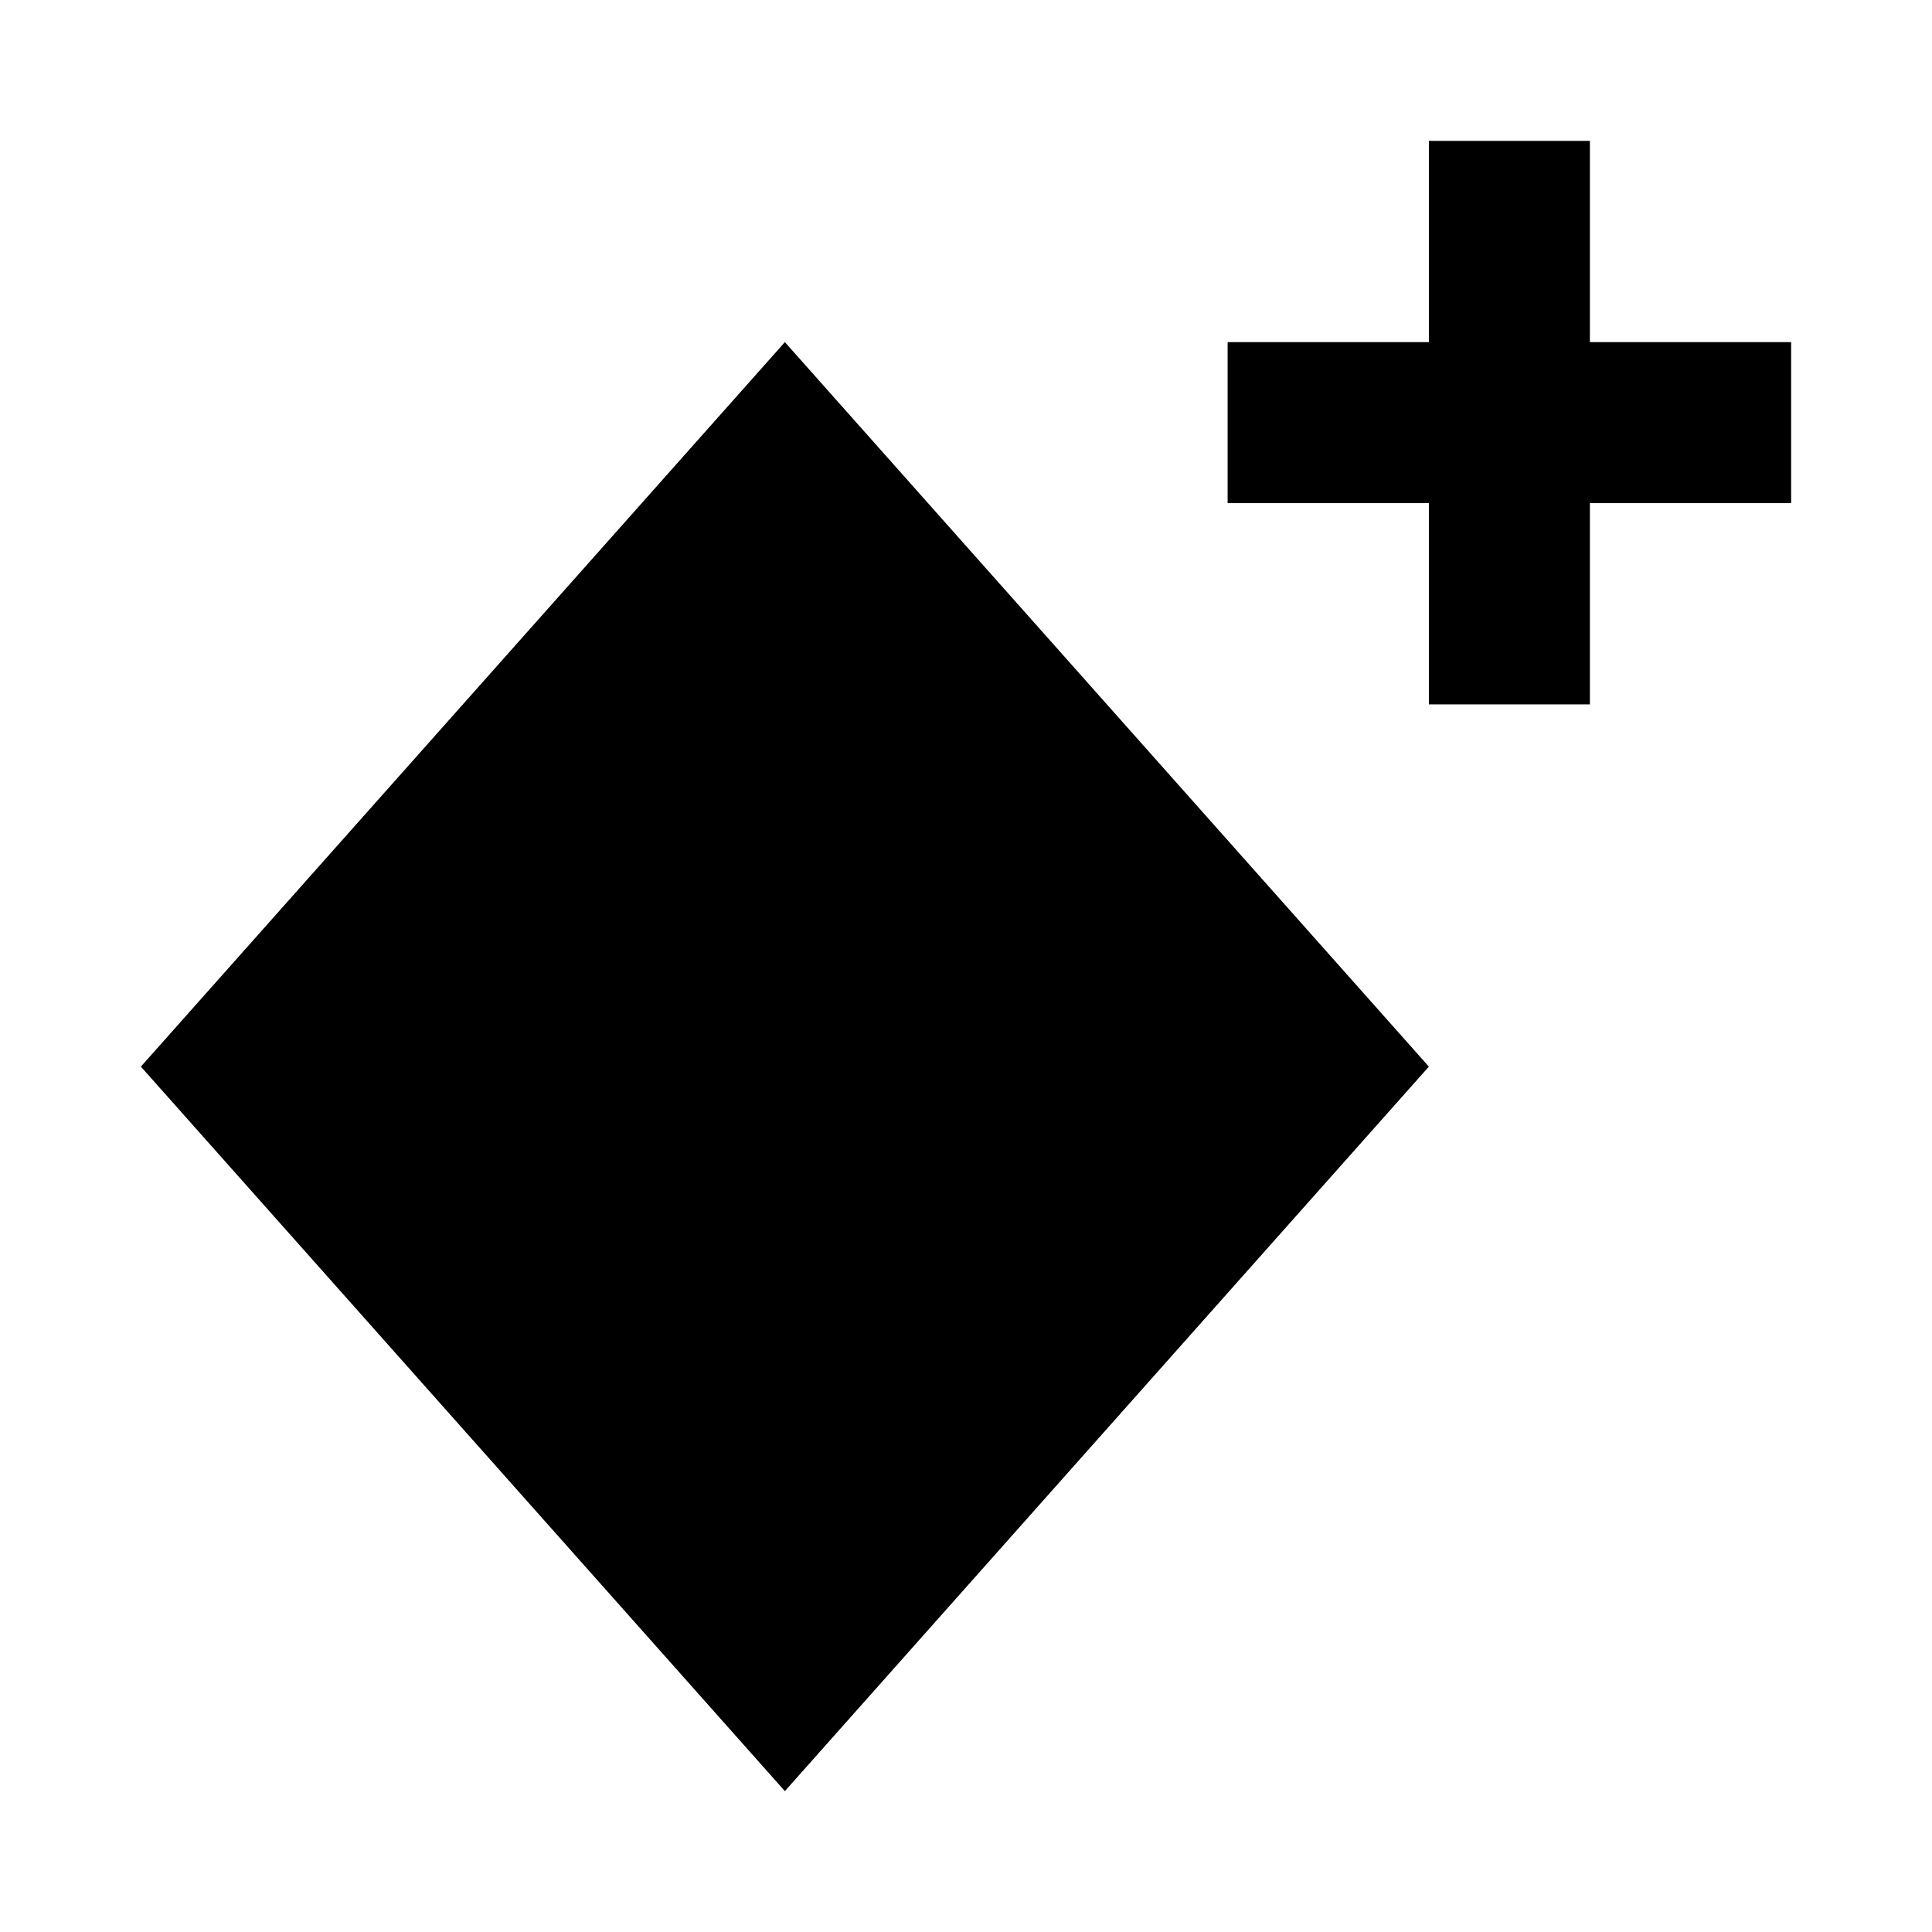 <svg width="24" height="24" viewBox="0 0 24 24" xmlns="http://www.w3.org/2000/svg">
    <path d="M9.75 4.25L17.75 13.25L9.75 22.25L1.75 13.25L9.75 4.25Z"/>
    <path fill-rule="evenodd" clip-rule="evenodd" d="M19.75 6.25V8.75H17.75L17.75 6.25H15.25V4.25H17.75L17.75 1.75H19.75V4.25H22.25V6.25H19.75Z"/>
</svg>
